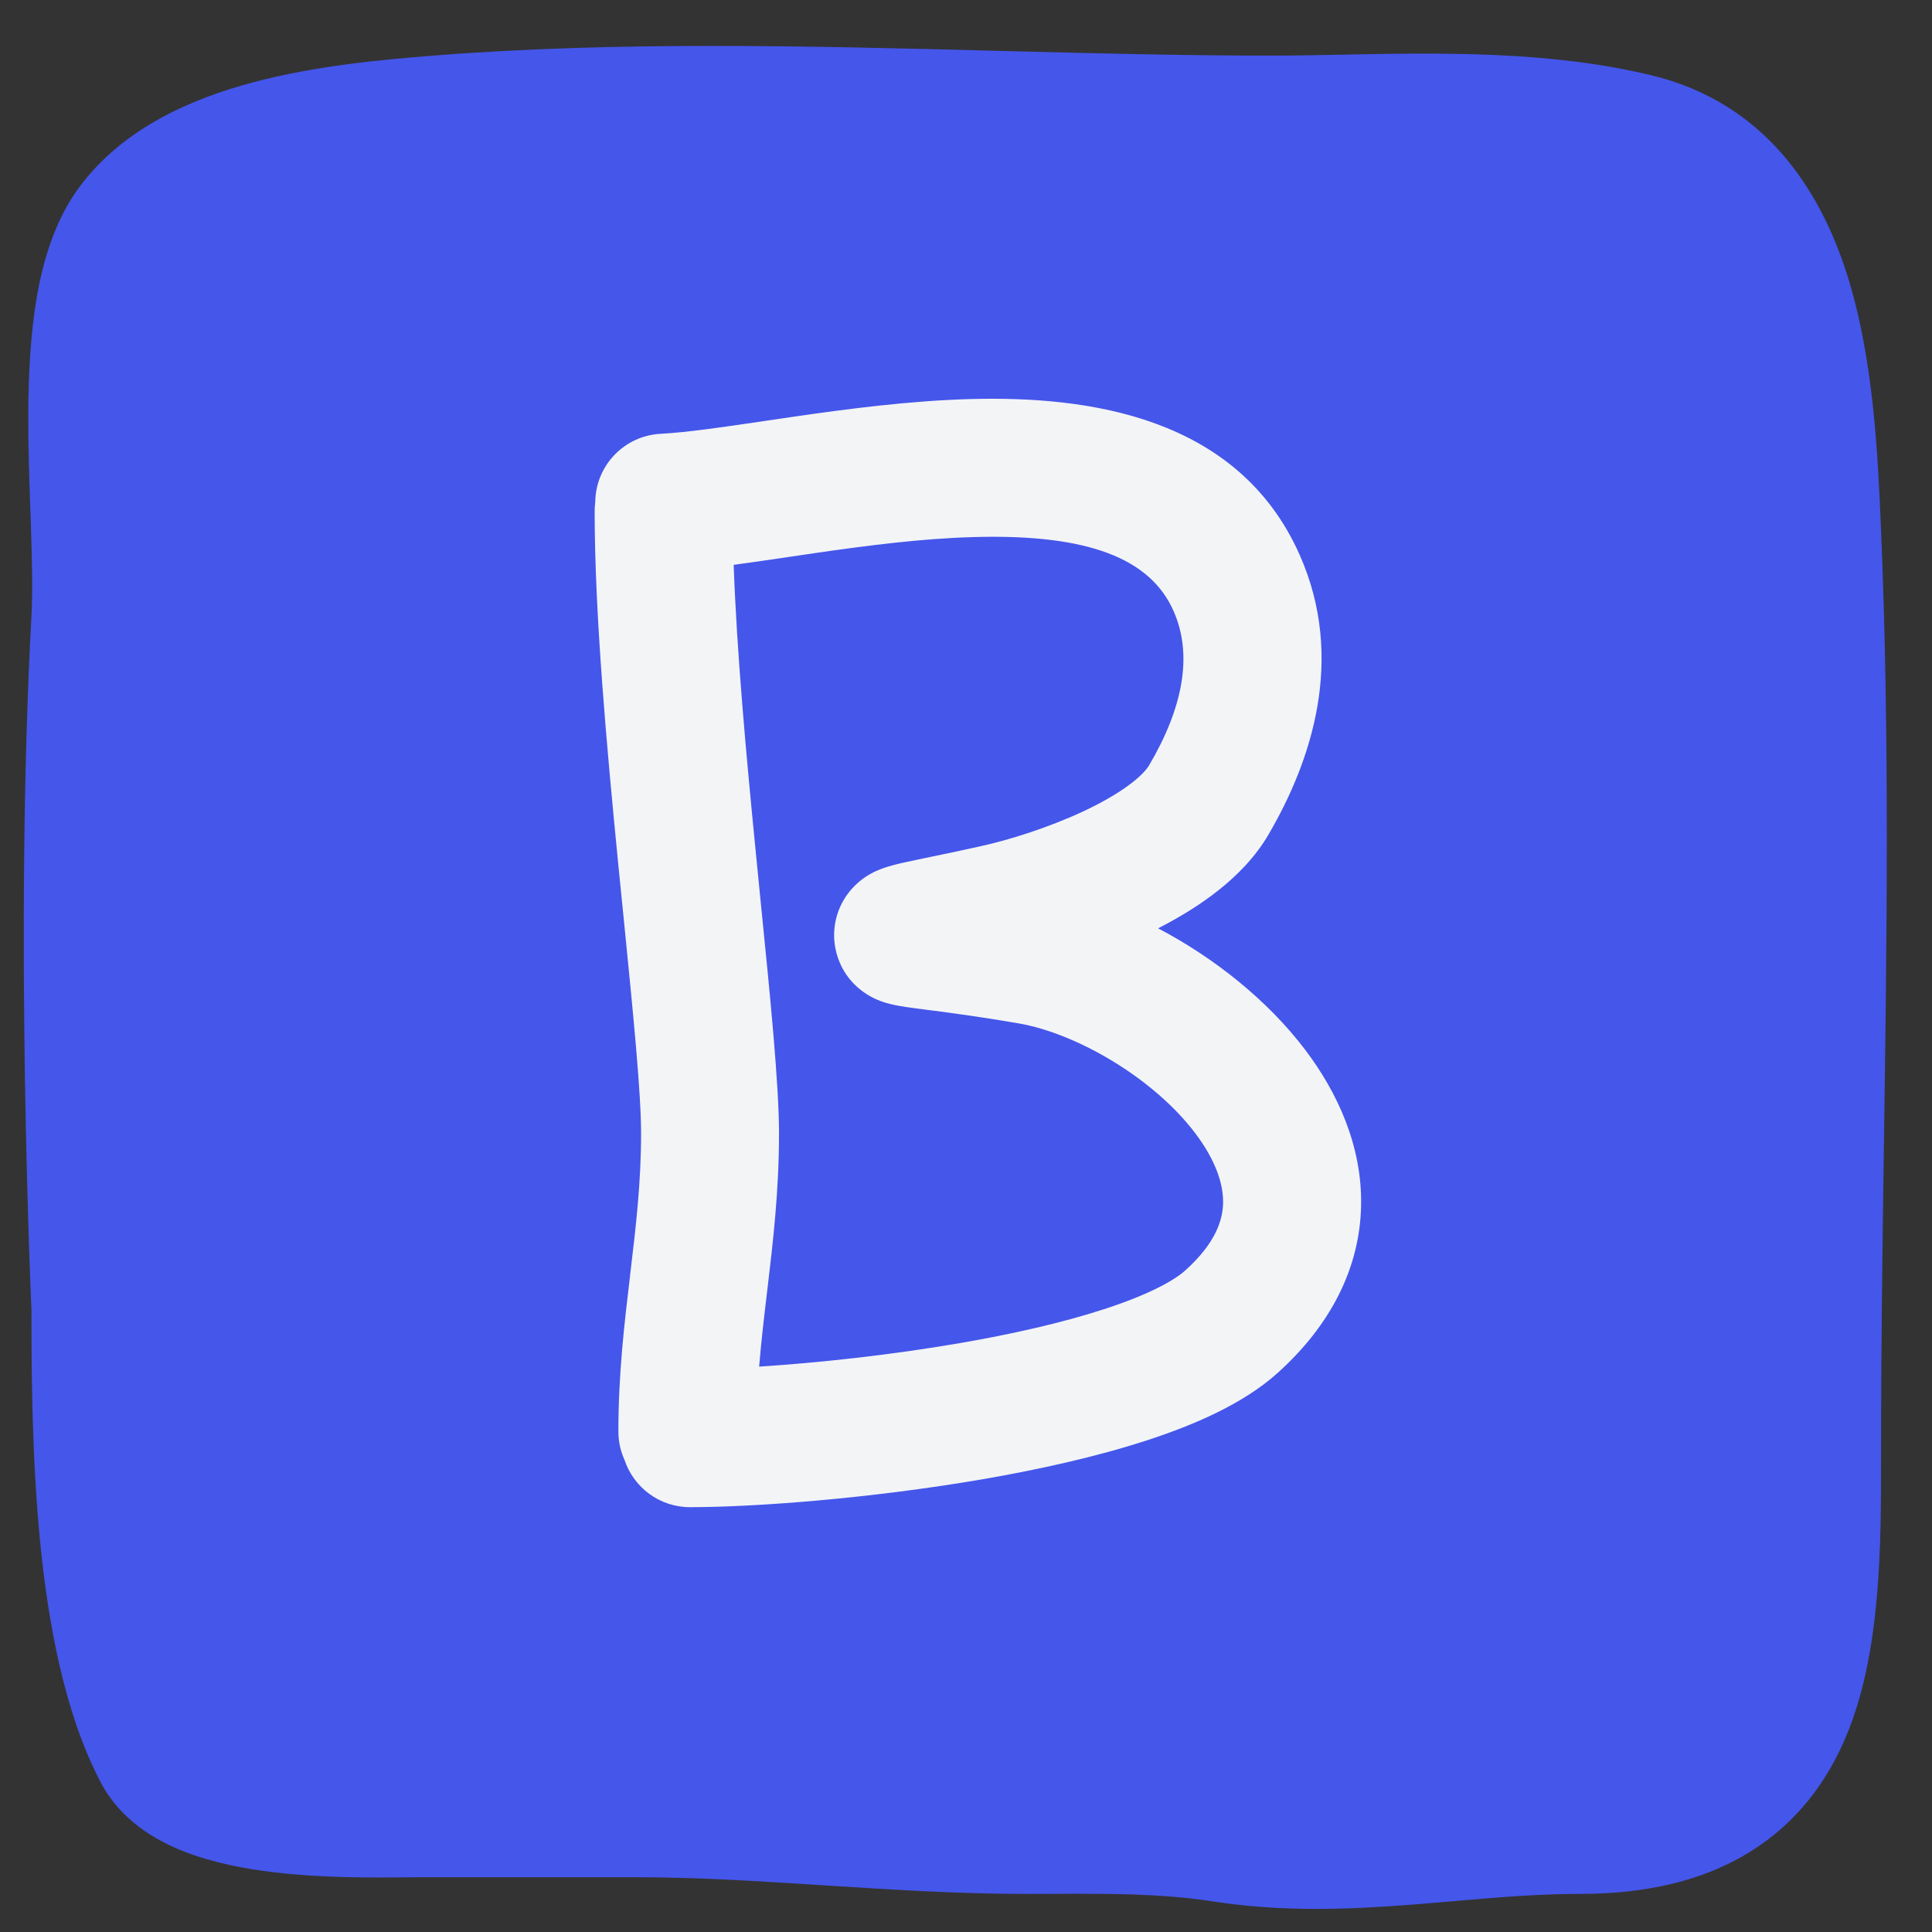 <svg width="28" height="28" viewBox="0 0 28 28" fill="none" xmlns="http://www.w3.org/2000/svg">
<rect x="0" y="0" width="28" height="28" fill="#333333" stroke="none"/>
<path fill-rule="evenodd" clip-rule="evenodd" d="M0.456 18.981L0.454 18.939C0.452 18.897 0.449 18.835 0.446 18.755C0.44 18.595 0.431 18.362 0.421 18.068C0.402 17.481 0.378 16.652 0.362 15.68C0.331 13.741 0.33 11.219 0.456 8.923C0.475 8.578 0.465 8.143 0.448 7.622C0.445 7.557 0.443 7.49 0.441 7.422C0.425 6.969 0.408 6.472 0.41 5.985C0.413 5.426 0.441 4.838 0.535 4.296C0.628 3.765 0.798 3.188 1.148 2.714C1.784 1.855 2.78 1.43 3.661 1.195C4.561 0.954 5.518 0.867 6.243 0.809C8.925 0.594 11.729 0.666 14.471 0.737C15.812 0.772 17.138 0.806 18.428 0.806C18.762 0.806 19.111 0.799 19.472 0.792C20.881 0.765 22.456 0.736 23.925 1.089C25.561 1.481 26.372 2.728 26.77 3.982C27.157 5.204 27.216 6.613 27.261 7.669C27.387 10.66 27.345 13.647 27.303 16.614C27.282 18.086 27.262 19.552 27.262 21.012C27.262 21.043 27.262 21.074 27.262 21.105C27.262 22.407 27.262 23.948 26.759 25.155C26.484 25.815 26.046 26.415 25.363 26.838C24.69 27.256 23.864 27.448 22.897 27.448C22.291 27.448 21.715 27.497 21.094 27.551C20.869 27.57 20.639 27.59 20.399 27.608C19.527 27.674 18.582 27.712 17.58 27.557C16.835 27.442 16.099 27.444 15.261 27.447C15.132 27.447 14.999 27.448 14.864 27.448C13.88 27.448 12.905 27.385 11.968 27.325L11.961 27.325C11.012 27.264 10.104 27.206 9.203 27.206H6.099C6.041 27.206 5.969 27.207 5.887 27.208C5.446 27.212 4.695 27.22 3.982 27.136C3.556 27.086 3.085 26.998 2.661 26.831C2.252 26.67 1.751 26.381 1.465 25.841C0.935 24.838 0.698 23.529 0.58 22.331C0.462 21.117 0.456 19.892 0.456 18.981Z" fill="#4556EB"/>
<path fill-rule="evenodd" clip-rule="evenodd" d="M11.416 8.074L11.416 8.074C11.541 8.055 11.665 8.037 11.789 8.019C12.567 7.906 13.371 7.802 14.134 7.783C15.768 7.74 16.669 8.091 17.007 8.853C17.292 9.493 17.144 10.258 16.654 11.091C16.567 11.239 16.268 11.492 15.706 11.756C15.189 11.998 14.616 12.175 14.221 12.262C13.892 12.335 13.669 12.382 13.481 12.42C13.36 12.445 13.253 12.467 13.141 12.492C13.047 12.512 12.898 12.545 12.777 12.591C12.742 12.604 12.677 12.629 12.605 12.671L12.605 12.671C12.559 12.697 12.374 12.804 12.237 13.027C12.157 13.157 12.084 13.344 12.089 13.573C12.094 13.804 12.175 13.992 12.265 14.124C12.419 14.348 12.62 14.445 12.669 14.468L12.669 14.469C12.797 14.53 12.919 14.556 12.957 14.563L12.959 14.564C13.017 14.576 13.076 14.586 13.128 14.594C13.215 14.607 13.327 14.621 13.448 14.637L13.448 14.637L13.514 14.645C13.816 14.685 14.233 14.74 14.765 14.832C15.6 14.977 16.713 15.619 17.322 16.423C17.615 16.81 17.731 17.156 17.726 17.434C17.721 17.682 17.619 18.015 17.178 18.412C17.005 18.568 16.623 18.772 15.996 18.975C15.397 19.17 14.674 19.334 13.914 19.465C12.882 19.643 11.829 19.753 11.002 19.806C11.032 19.443 11.074 19.084 11.119 18.707L11.121 18.69C11.202 18.009 11.29 17.267 11.29 16.427C11.29 15.723 11.164 14.455 11.025 13.075C11 12.825 10.975 12.571 10.95 12.316C10.811 10.909 10.677 9.43 10.633 8.186C10.887 8.152 11.151 8.113 11.416 8.074ZM8.627 7.275C8.632 6.751 9.044 6.315 9.574 6.287C9.963 6.266 10.465 6.192 11.089 6.1C11.221 6.081 11.359 6.06 11.502 6.039C12.287 5.926 13.192 5.806 14.082 5.783C15.756 5.74 17.94 6.026 18.835 8.04C19.503 9.543 19.007 11.035 18.378 12.105C18.014 12.724 17.361 13.159 16.784 13.454C17.601 13.883 18.372 14.497 18.916 15.215C19.384 15.833 19.742 16.608 19.726 17.471C19.709 18.366 19.294 19.198 18.516 19.898C18.021 20.344 17.308 20.652 16.614 20.877C15.893 21.112 15.068 21.295 14.254 21.436C12.63 21.716 10.945 21.843 10 21.843C9.558 21.843 9.183 21.556 9.051 21.158C8.994 21.032 8.962 20.893 8.962 20.745C8.962 19.91 9.05 19.172 9.131 18.492L9.133 18.471C9.216 17.776 9.291 17.14 9.291 16.427C9.291 15.833 9.177 14.696 9.038 13.3L9.038 13.3C9.012 13.045 8.986 12.782 8.959 12.512C8.792 10.813 8.618 8.894 8.618 7.408C8.618 7.363 8.621 7.318 8.627 7.275Z" fill="#F3F4F6"/>
</svg>
